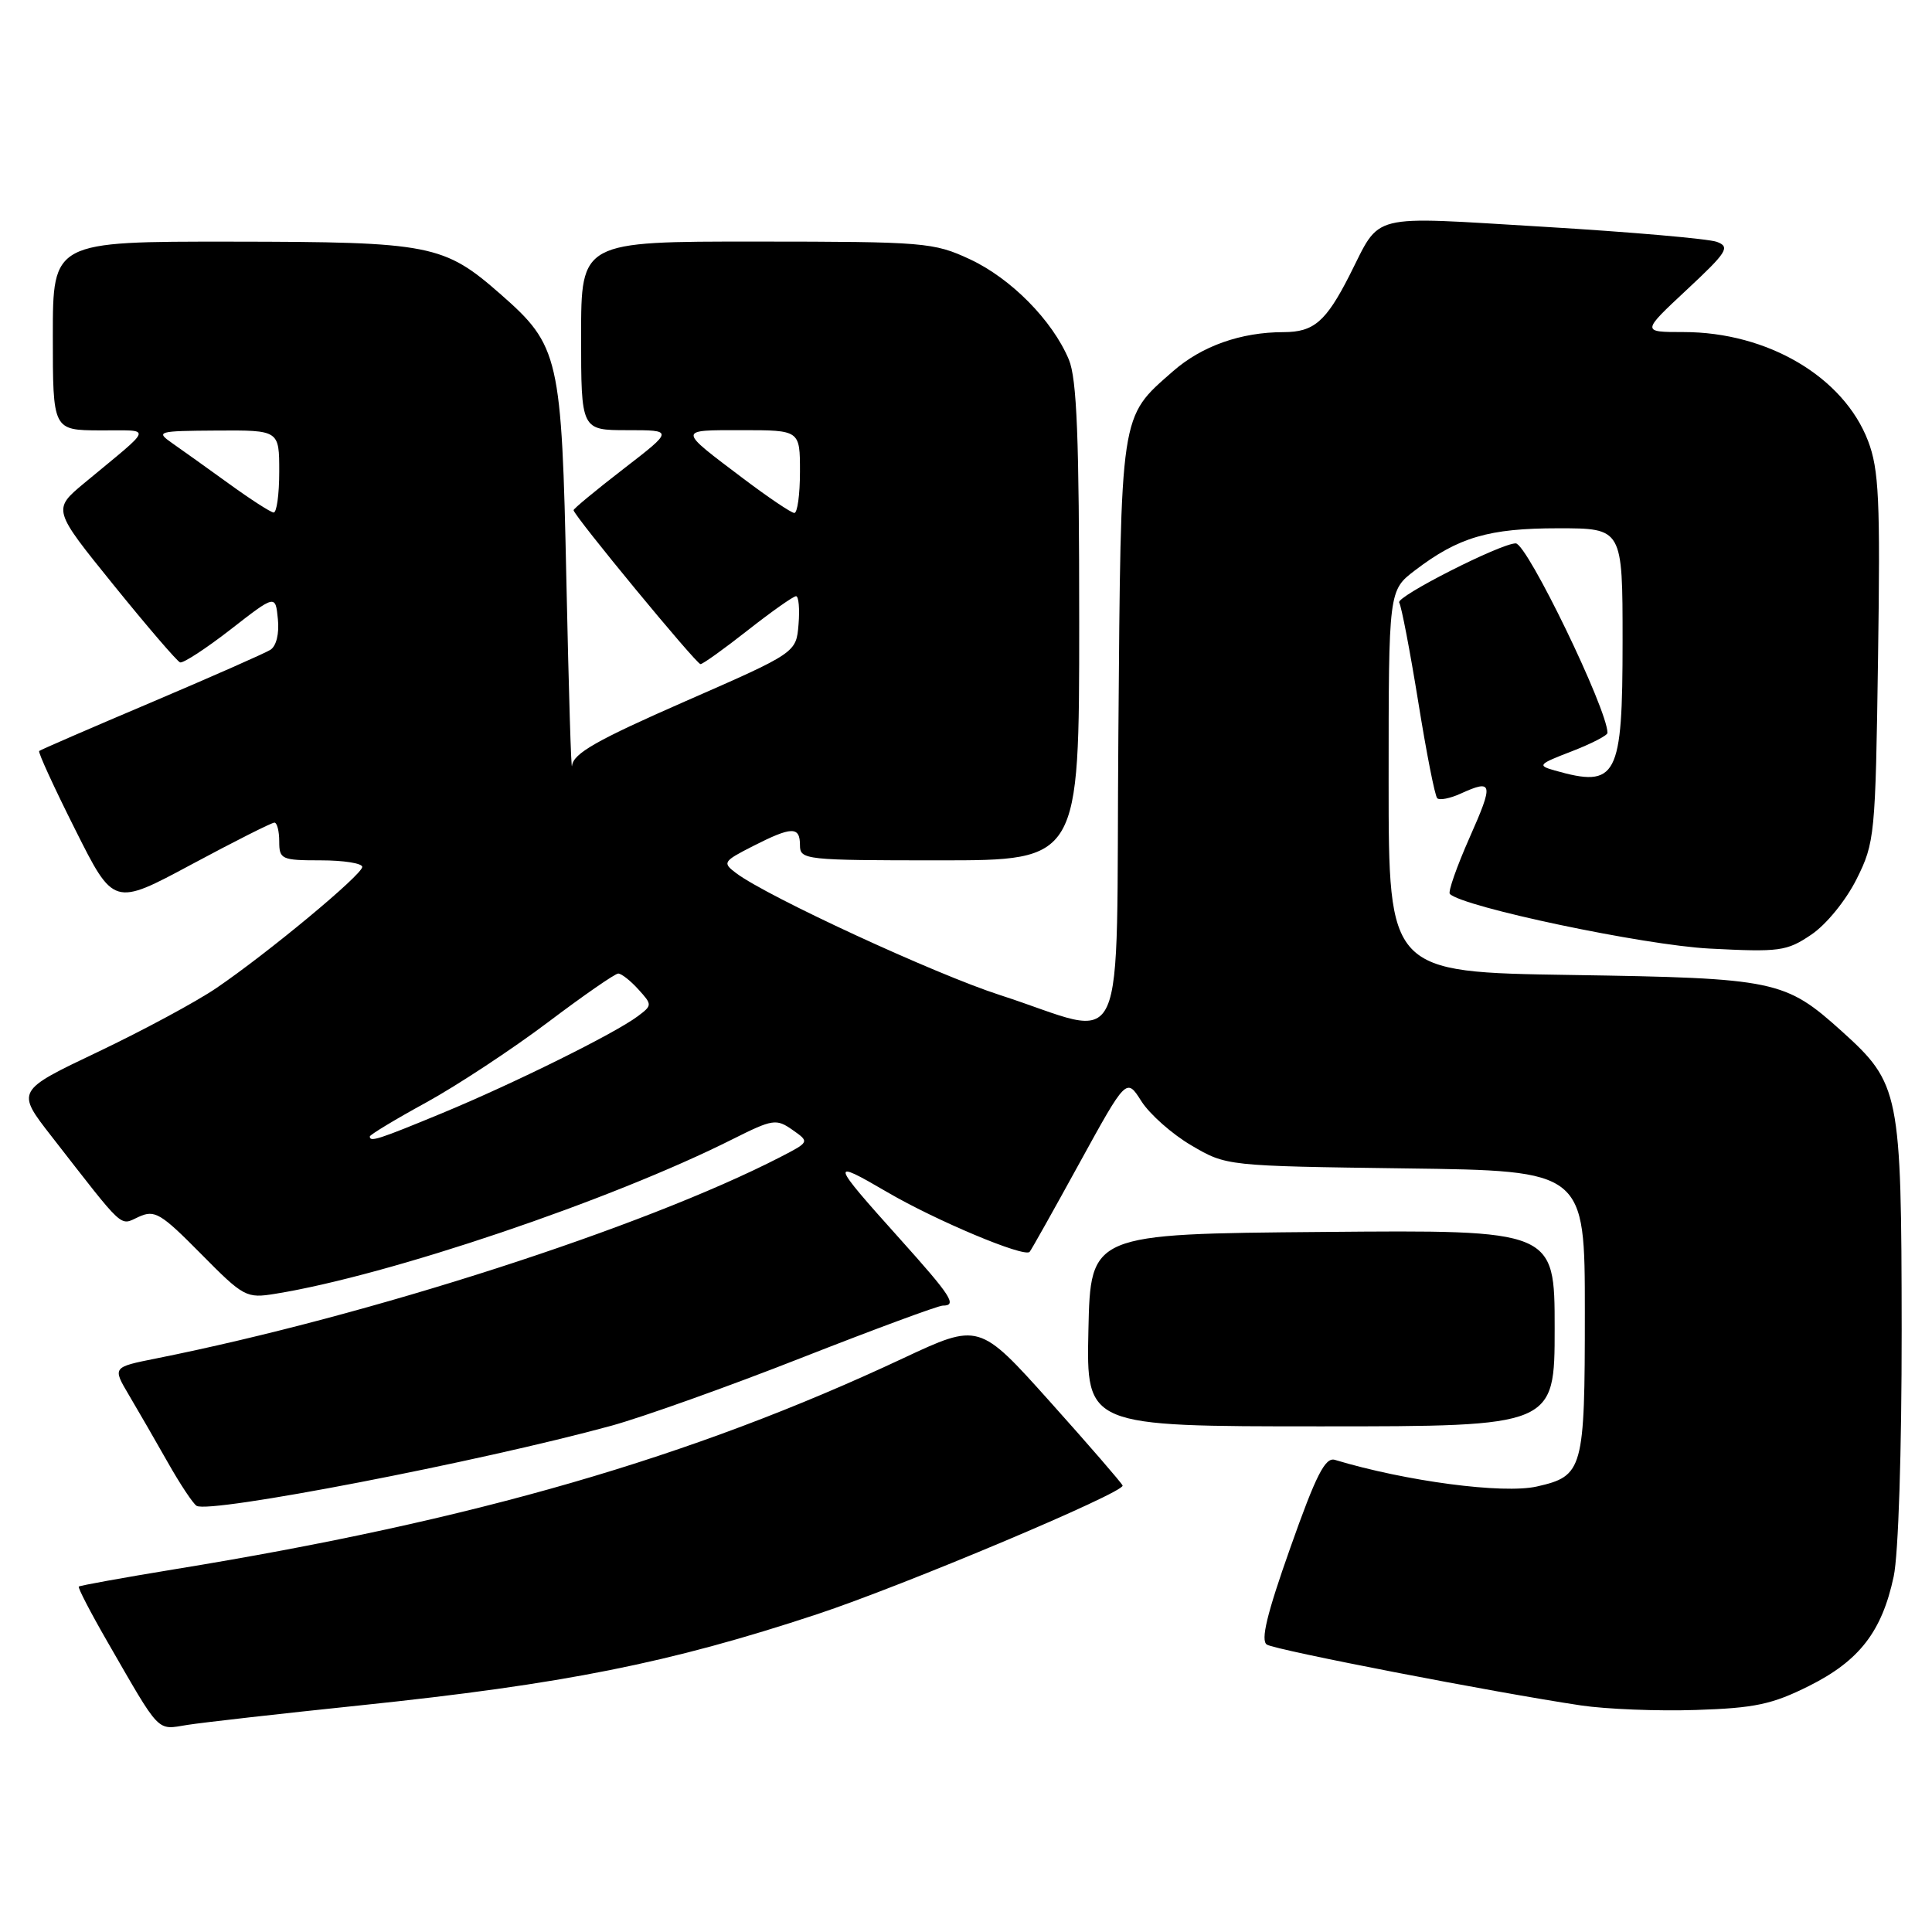 <?xml version="1.0" encoding="UTF-8" standalone="no"?>
<!DOCTYPE svg PUBLIC "-//W3C//DTD SVG 1.1//EN" "http://www.w3.org/Graphics/SVG/1.1/DTD/svg11.dtd" >
<svg xmlns="http://www.w3.org/2000/svg" xmlns:xlink="http://www.w3.org/1999/xlink" version="1.1" viewBox="0 0 256 256">
 <g >
 <path fill="currentColor"
d=" M 47.74 225.97 C 74.75 223.15 88.68 220.37 108.28 213.89 C 119.71 210.11 149.08 197.74 148.75 196.84 C 148.61 196.48 144.28 191.48 139.12 185.72 C 129.74 175.26 129.74 175.26 119.62 180.00 C 91.60 193.14 62.81 201.47 23.10 207.94 C 16.28 209.06 10.58 210.09 10.44 210.23 C 10.30 210.38 11.99 213.65 14.21 217.50 C 21.35 229.89 20.71 229.22 24.82 228.56 C 26.85 228.24 37.16 227.07 47.74 225.97 Z  M 239.72 223.39 C 246.37 220.06 249.36 216.20 250.92 208.91 C 251.55 206.01 251.99 192.27 251.98 176.20 C 251.95 144.71 251.73 143.58 244.05 136.65 C 236.52 129.87 235.30 129.61 208.25 129.19 C 184.00 128.82 184.00 128.82 184.00 103.53 C 184.00 78.24 184.00 78.24 187.50 75.57 C 193.26 71.18 197.27 70.00 206.47 70.00 C 215.00 70.00 215.00 70.00 215.00 84.93 C 215.00 103.06 214.28 104.44 206.00 102.09 C 203.67 101.43 203.83 101.26 208.25 99.56 C 210.86 98.55 213.00 97.45 213.00 97.11 C 213.00 94.00 202.35 72.00 200.84 72.00 C 198.85 72.00 184.93 79.07 185.40 79.84 C 185.70 80.33 186.83 86.24 187.92 92.97 C 189.00 99.70 190.13 105.46 190.44 105.77 C 190.74 106.07 192.14 105.80 193.54 105.16 C 197.83 103.21 197.94 103.75 194.73 110.98 C 193.03 114.82 191.85 118.18 192.11 118.45 C 193.86 120.19 217.81 125.24 226.50 125.69 C 235.81 126.17 236.74 126.05 240.00 123.85 C 241.98 122.52 244.58 119.33 246.00 116.50 C 248.42 111.65 248.51 110.77 248.85 87.17 C 249.16 66.20 248.97 62.22 247.53 58.43 C 244.28 49.94 234.22 44.00 223.07 44.00 C 217.50 44.00 217.50 44.00 223.50 38.40 C 228.86 33.40 229.29 32.72 227.50 32.05 C 226.40 31.64 216.08 30.74 204.56 30.05 C 180.98 28.65 183.07 28.12 178.81 36.50 C 175.69 42.62 174.09 44.00 170.10 44.01 C 164.42 44.01 159.24 45.85 155.42 49.20 C 148.36 55.40 148.53 54.23 148.19 97.32 C 147.83 141.75 149.79 137.43 132.50 131.85 C 123.94 129.09 101.70 118.82 97.55 115.70 C 95.70 114.31 95.80 114.14 99.76 112.12 C 104.93 109.49 106.00 109.47 106.00 112.00 C 106.00 113.93 106.67 114.00 124.50 114.00 C 143.00 114.00 143.00 114.00 143.00 82.47 C 143.00 57.98 142.69 50.20 141.63 47.65 C 139.46 42.46 133.96 36.89 128.51 34.35 C 123.72 32.12 122.49 32.02 100.25 32.01 C 77.00 32.00 77.00 32.00 77.00 44.50 C 77.00 57.00 77.00 57.00 83.13 57.00 C 89.26 57.00 89.26 57.00 82.63 62.12 C 78.98 64.94 76.00 67.40 76.00 67.60 C 76.00 68.28 92.26 88.00 92.82 88.00 C 93.13 88.00 95.95 85.98 99.10 83.50 C 102.25 81.03 105.12 79.00 105.48 79.00 C 105.83 79.00 105.98 80.68 105.81 82.74 C 105.50 86.49 105.50 86.49 90.75 92.95 C 79.07 98.07 75.96 99.84 75.80 101.46 C 75.69 102.58 75.36 91.58 75.05 77.00 C 74.43 47.23 74.10 45.81 66.37 39.02 C 58.81 32.38 57.11 32.05 30.75 32.02 C 7.00 32.00 7.00 32.00 7.00 44.50 C 7.00 57.00 7.00 57.00 13.25 57.03 C 20.28 57.07 20.53 56.24 11.18 64.00 C 6.96 67.51 6.96 67.51 15.04 77.50 C 19.49 83.00 23.46 87.62 23.86 87.77 C 24.27 87.91 27.28 85.95 30.55 83.41 C 36.50 78.78 36.50 78.78 36.82 82.03 C 37.02 83.97 36.61 85.62 35.82 86.11 C 35.10 86.56 27.98 89.70 20.00 93.09 C 12.02 96.47 5.36 99.36 5.19 99.51 C 5.02 99.67 7.17 104.35 9.97 109.93 C 15.06 120.08 15.06 120.08 25.38 114.54 C 31.06 111.49 36.00 109.00 36.36 109.00 C 36.71 109.00 37.00 110.12 37.00 111.50 C 37.00 113.86 37.30 114.00 42.50 114.00 C 45.52 114.00 48.00 114.39 48.00 114.87 C 48.00 115.90 35.51 126.27 28.66 130.93 C 26.00 132.74 18.94 136.54 12.98 139.38 C 2.13 144.54 2.13 144.54 6.82 150.56 C 16.68 163.22 15.80 162.41 18.38 161.24 C 20.50 160.27 21.30 160.75 26.61 166.12 C 32.30 171.88 32.63 172.06 36.50 171.43 C 51.55 169.00 80.98 159.05 97.11 150.93 C 102.38 148.29 102.86 148.21 105.00 149.71 C 107.28 151.31 107.28 151.31 103.39 153.32 C 85.30 162.63 49.05 174.33 20.70 180.00 C 14.90 181.16 14.90 181.16 17.07 184.83 C 18.27 186.85 20.58 190.86 22.22 193.75 C 23.85 196.64 25.58 199.24 26.05 199.53 C 27.78 200.60 63.52 193.70 81.00 188.92 C 85.12 187.79 96.45 183.75 106.17 179.93 C 115.88 176.12 124.32 173.00 124.92 173.00 C 126.87 173.00 126.08 171.78 119.18 164.09 C 110.01 153.88 109.91 153.49 117.54 157.95 C 124.00 161.73 135.71 166.65 136.43 165.88 C 136.63 165.67 139.59 160.39 143.02 154.14 C 149.26 142.79 149.26 142.79 151.24 145.92 C 152.34 147.64 155.31 150.28 157.86 151.77 C 162.50 154.50 162.50 154.50 186.25 154.82 C 210.00 155.13 210.00 155.13 210.00 173.87 C 210.00 194.78 209.78 195.58 203.64 196.97 C 199.16 197.98 186.29 196.28 176.88 193.44 C 175.60 193.05 174.38 195.44 170.98 205.07 C 167.87 213.84 167.01 217.39 167.87 217.92 C 169.05 218.65 198.07 224.27 209.50 225.98 C 212.80 226.47 219.65 226.75 224.72 226.58 C 232.52 226.33 234.82 225.84 239.72 223.39 Z  M 206.00 175.99 C 206.00 162.97 206.00 162.97 175.25 163.24 C 144.50 163.50 144.50 163.50 144.22 176.25 C 143.94 189.00 143.94 189.00 174.97 189.00 C 206.00 189.00 206.00 189.00 206.00 175.99 Z  M 49.00 150.59 C 49.00 150.37 52.36 148.33 56.48 146.08 C 60.59 143.82 67.83 139.05 72.56 135.49 C 77.29 131.92 81.50 129.00 81.92 129.00 C 82.34 129.00 83.54 129.94 84.58 131.09 C 86.44 133.14 86.44 133.21 84.49 134.67 C 81.46 136.94 68.16 143.53 58.63 147.48 C 50.12 151.00 49.00 151.36 49.00 150.59 Z  M 30.33 64.09 C 27.48 62.03 24.11 59.62 22.83 58.73 C 20.60 57.17 20.85 57.10 28.75 57.05 C 37.00 57.00 37.00 57.00 37.00 62.50 C 37.00 65.53 36.66 67.96 36.25 67.91 C 35.84 67.87 33.17 66.15 30.33 64.09 Z  M 98.50 63.42 C 89.74 56.81 89.74 57.00 98.30 57.00 C 106.00 57.00 106.00 57.00 106.00 62.50 C 106.00 65.53 105.66 67.99 105.25 67.97 C 104.84 67.96 101.80 65.91 98.50 63.42 Z "/>
</g>
</svg>